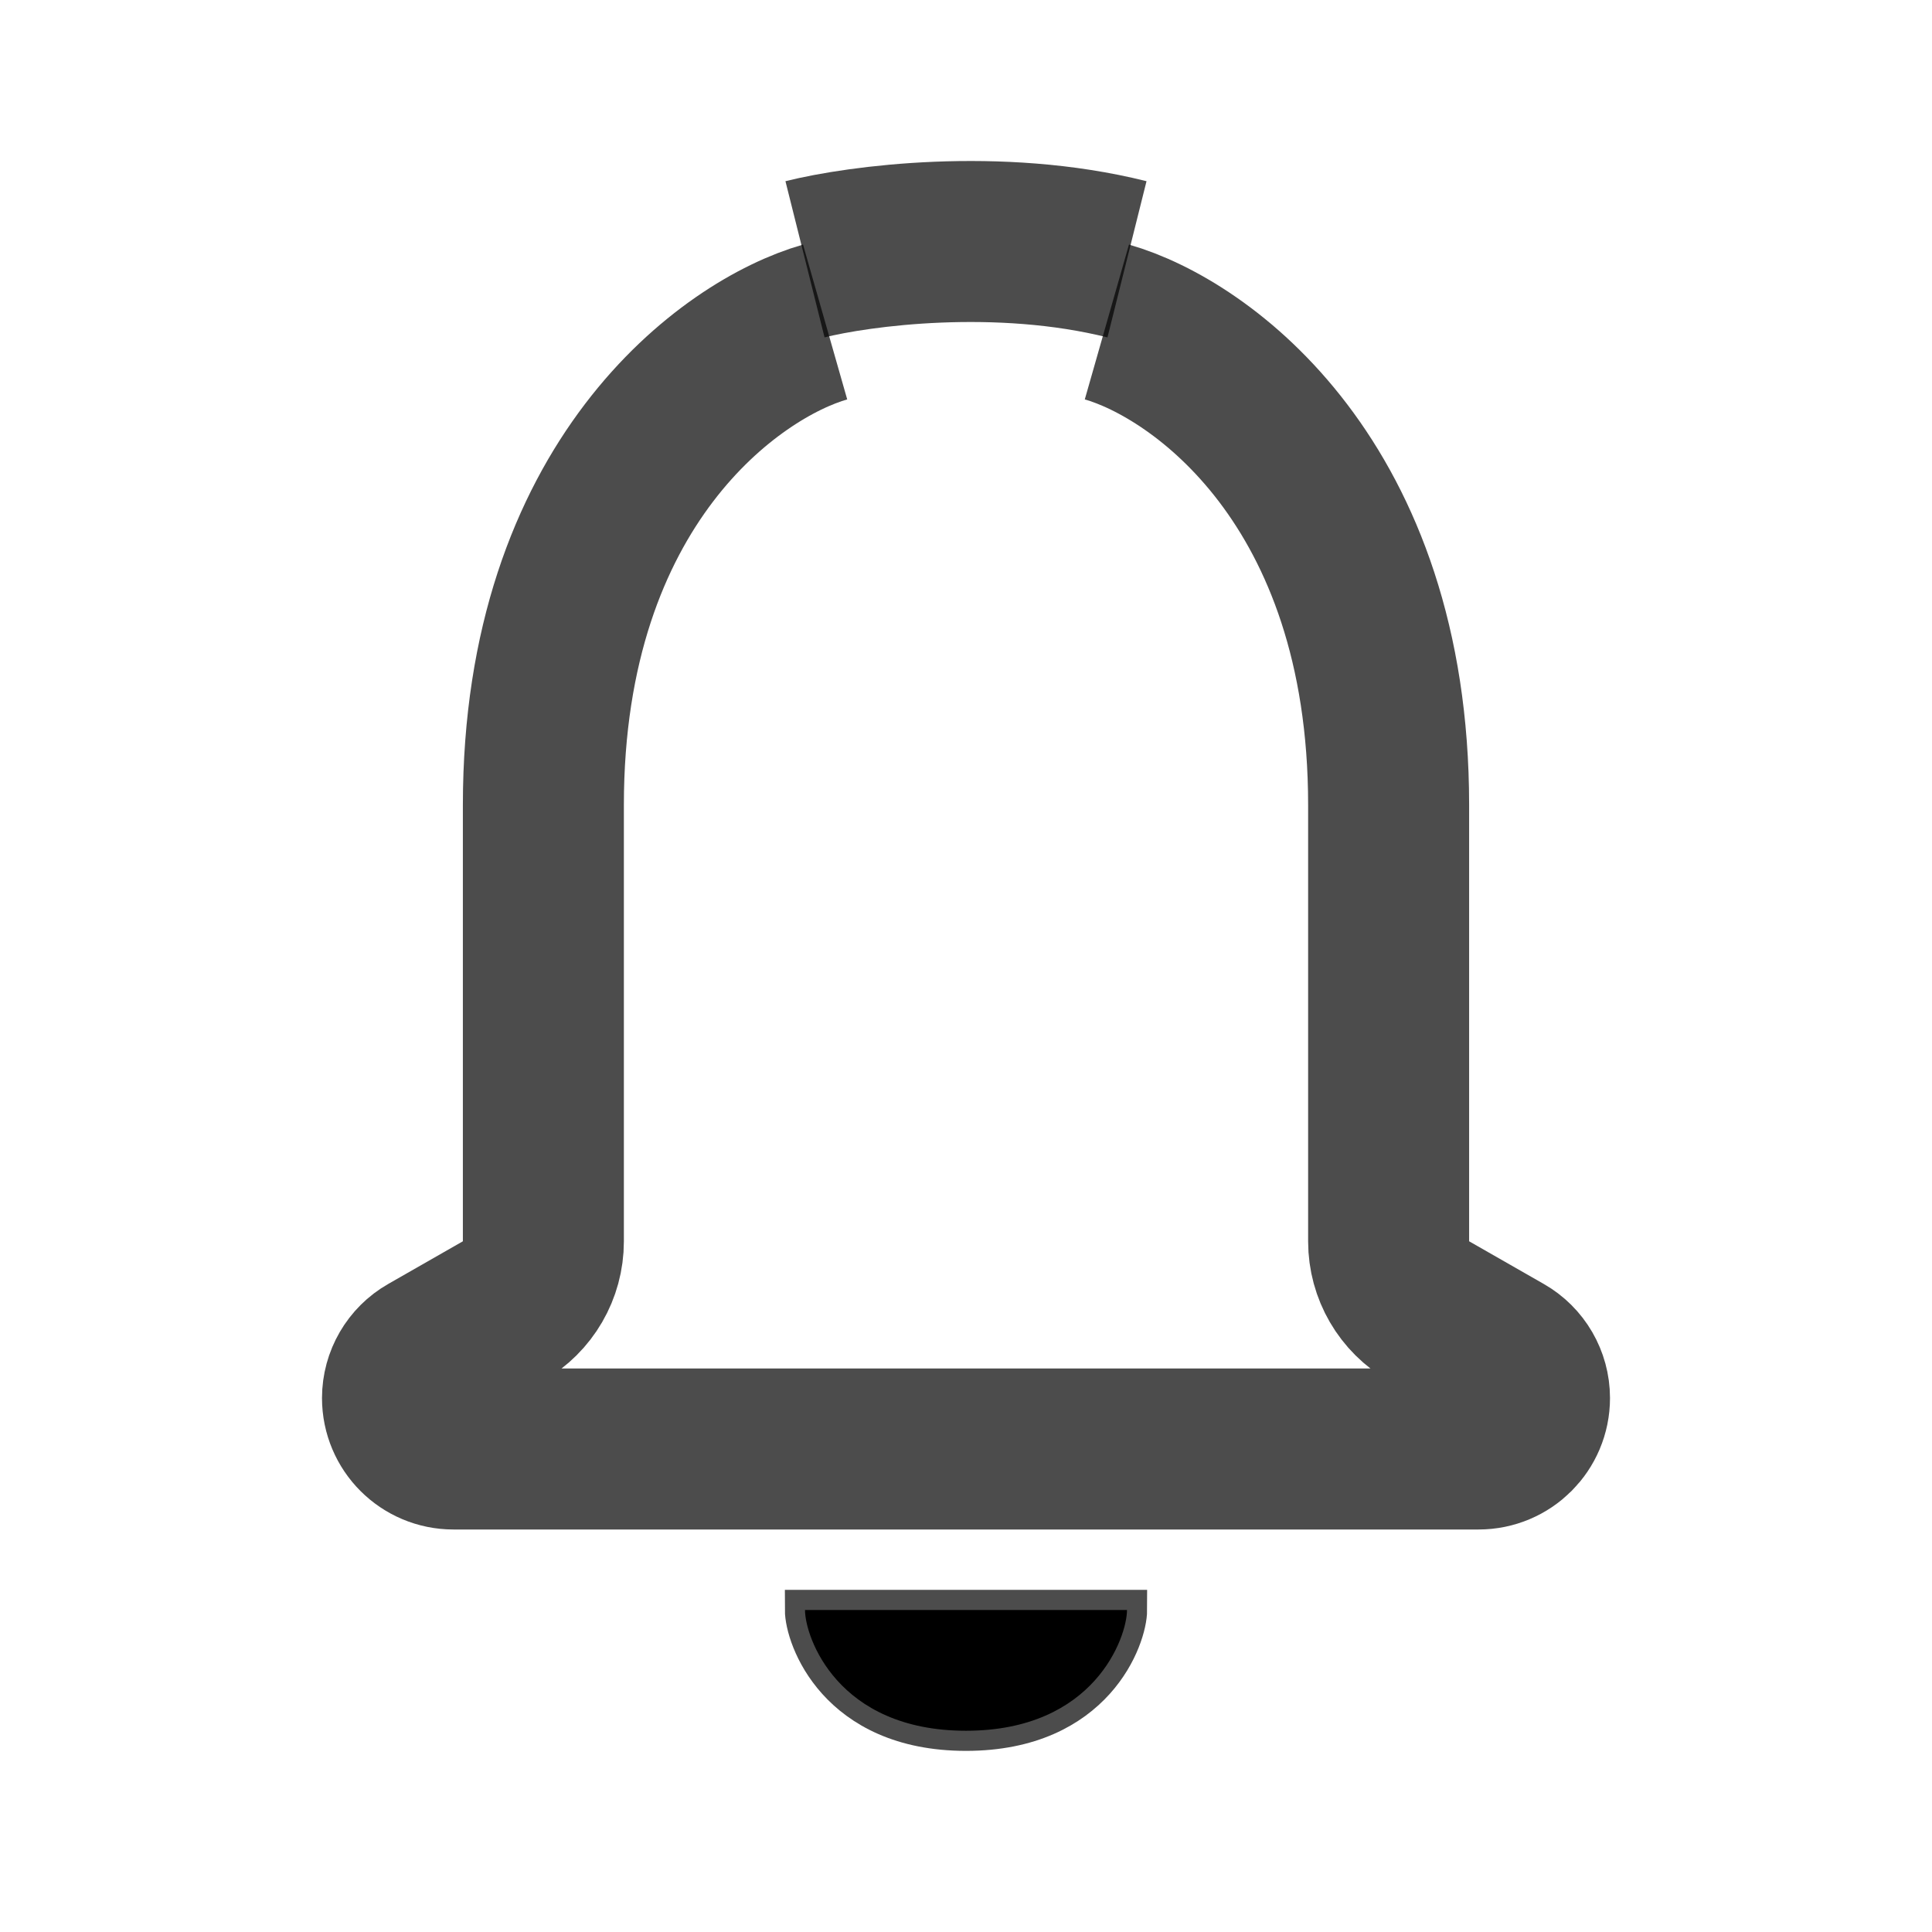 <svg width="24" height="24" viewBox="0 0 24 24" fill="none" xmlns="http://www.w3.org/2000/svg">
<path d="M10 3.221C10.667 3.054 12.4 2.821 14 3.221" stroke="black" stroke-width="2" stroke-opacity="0.7"/>
<path d="M14 20H10C10 20.333 10.4 21.5 12 21.5C13.6 21.5 14 20.333 14 20Z" fill="black" stroke="black" stroke-width="0.5" stroke-opacity="0.7"/>
<path d="M10.25 4C9.083 4.333 6.75 6 6.75 10C6.75 12.922 6.75 14.599 6.75 15.421C6.75 15.78 6.558 16.11 6.246 16.288L5.319 16.818C5.122 16.93 5 17.14 5 17.367V17.367C5 17.717 5.283 18 5.633 18H12" stroke="black" stroke-width="2" stroke-opacity="0.7"/>
<path d="M13.75 4C14.917 4.333 17.25 6 17.25 10C17.25 12.922 17.25 14.599 17.25 15.421C17.25 15.78 17.442 16.11 17.754 16.288L18.681 16.818C18.878 16.93 19 17.14 19 17.367V17.367C19 17.717 18.717 18 18.367 18H12" stroke="black" stroke-width="2" stroke-opacity="0.7"/>
</svg>
